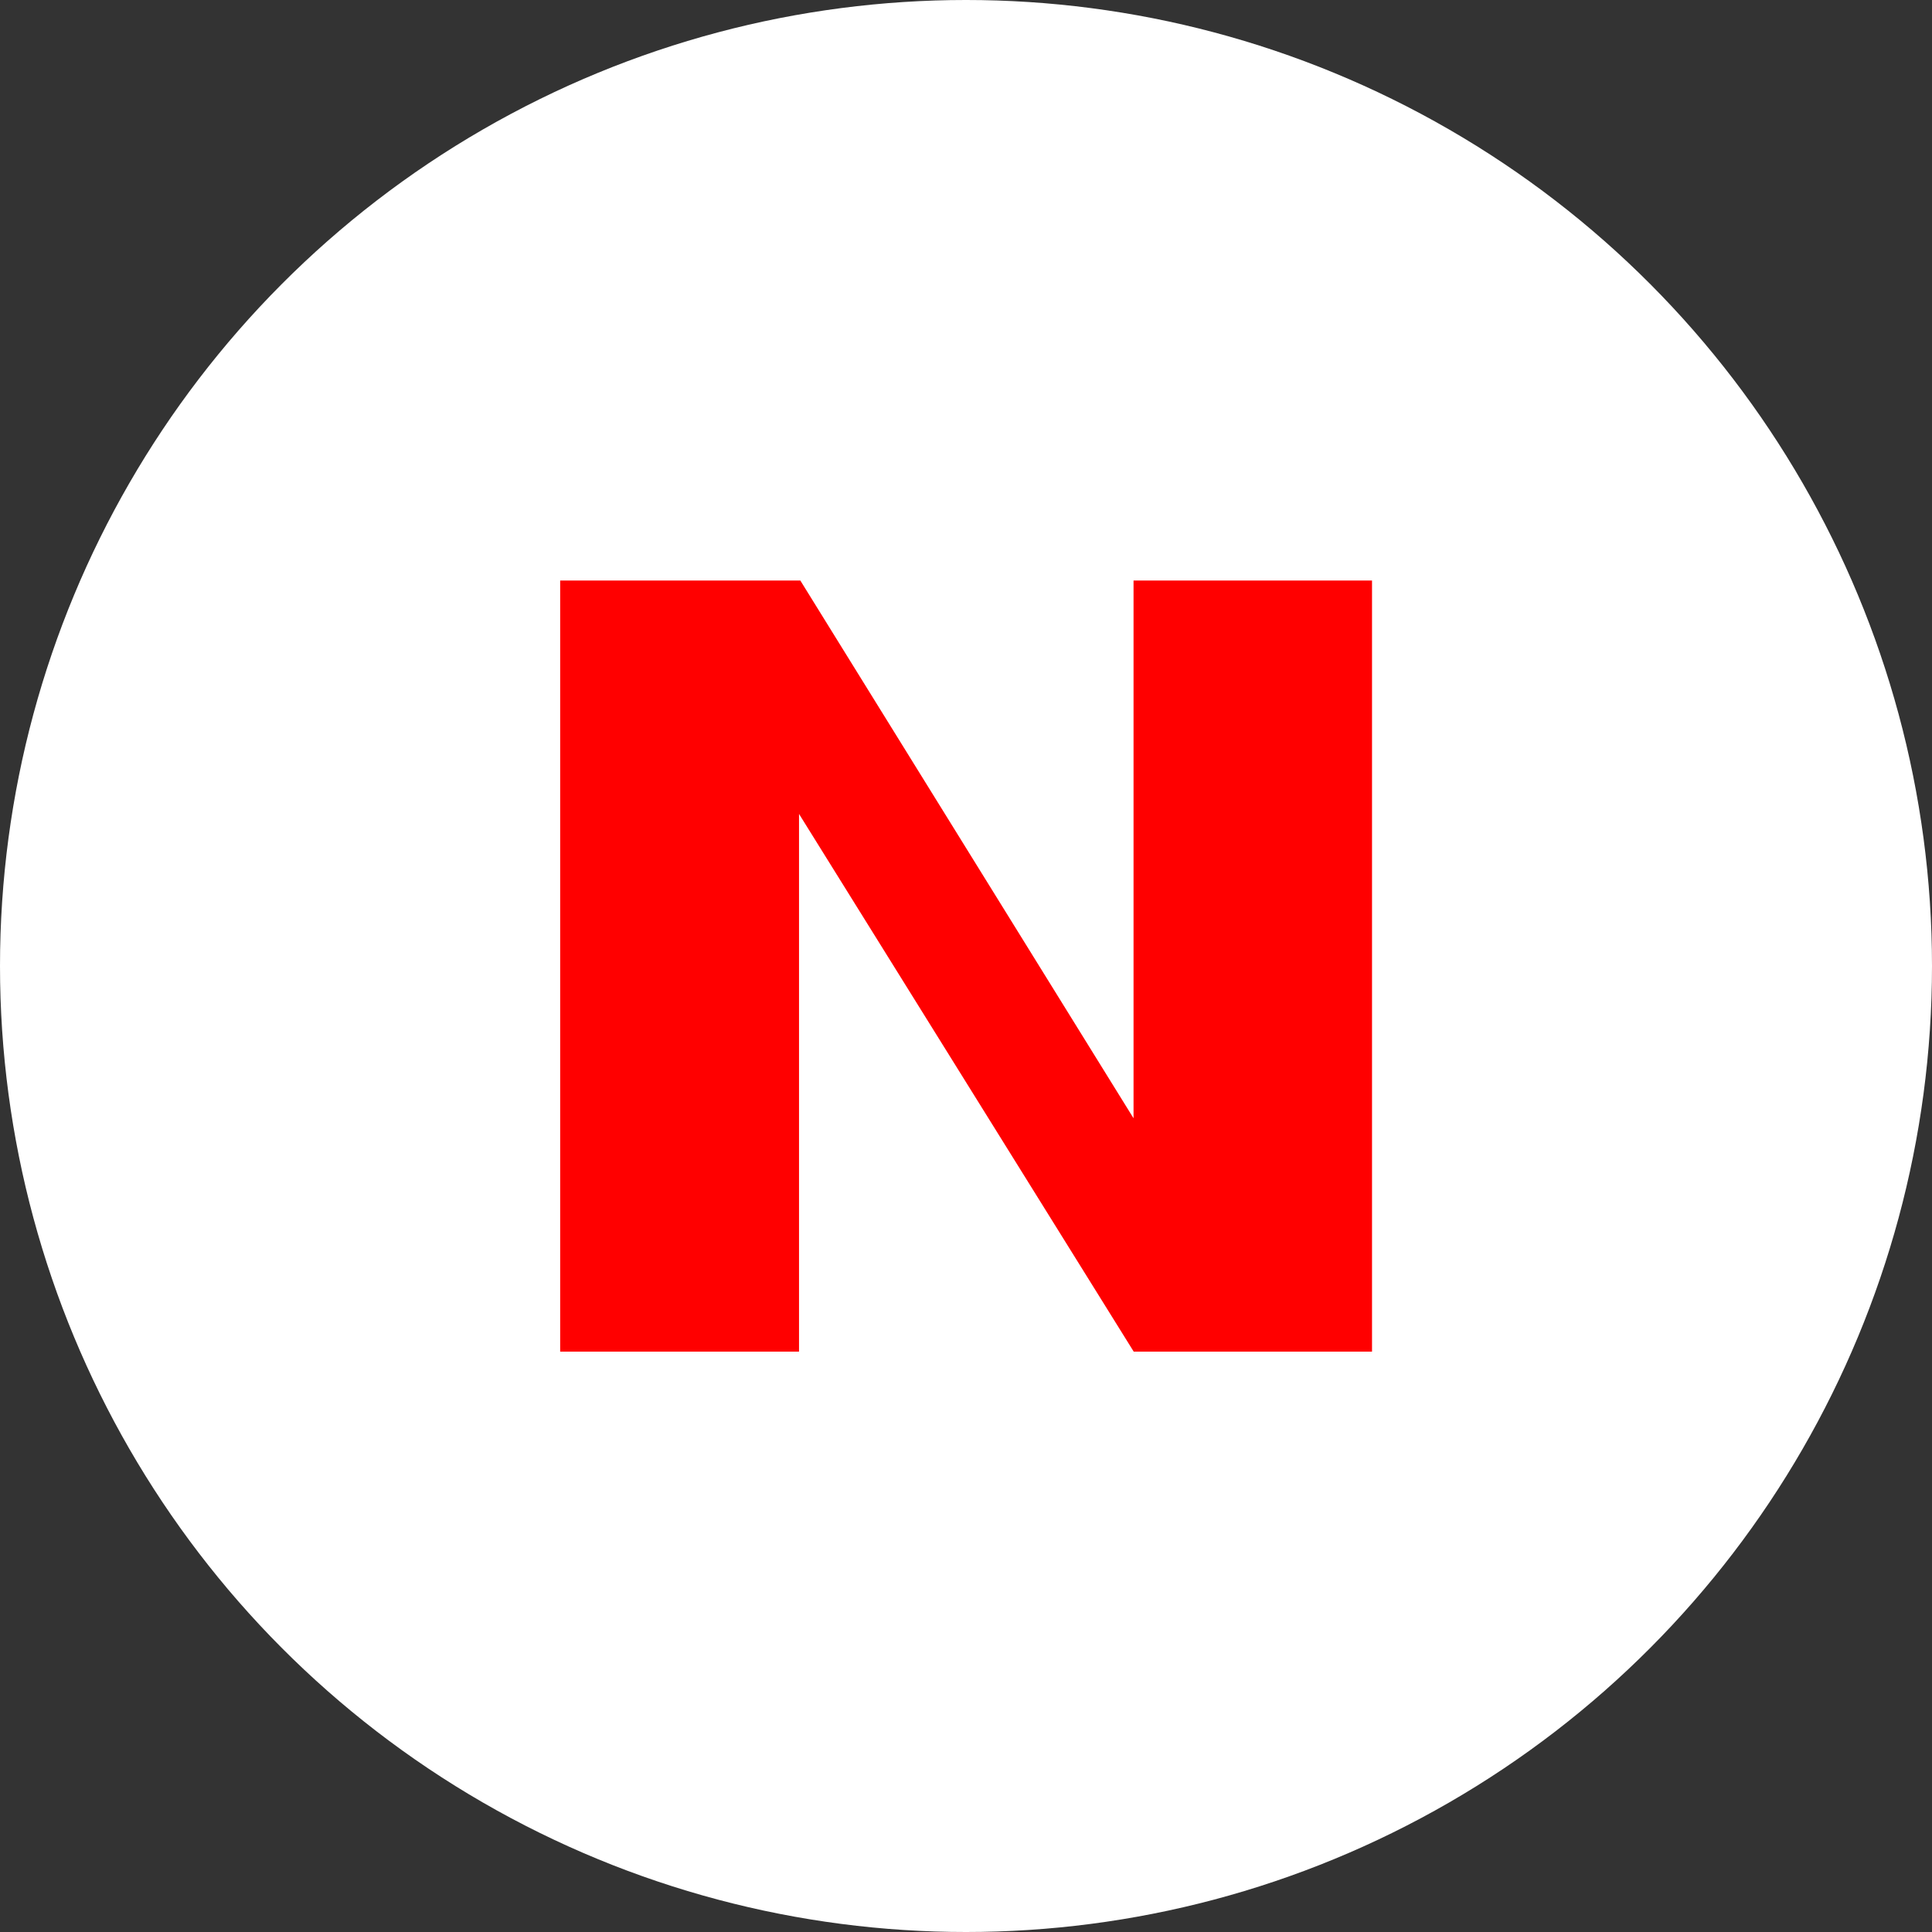 <?xml version="1.0" encoding="utf-8"?><!-- Uploaded to: SVG Repo, www.svgrepo.com, Generator: SVG Repo Mixer Tools -->
<svg width="800px" height="800px" viewBox="0 0 1024 1024" xmlns="http://www.w3.org/2000/svg">
   <rect x="0" y="0" width="1024" height="1024" fill="#333333" stroke="none"/>
   <circle cx="512" cy="512" r="512" style="fill:white"/>
   <path d="M296.9 307.7h127.3l176.6 285v-285h126.4v408.7H600.9l-177.4-285v285H296.9V307.7" fill="red"/>
</svg>